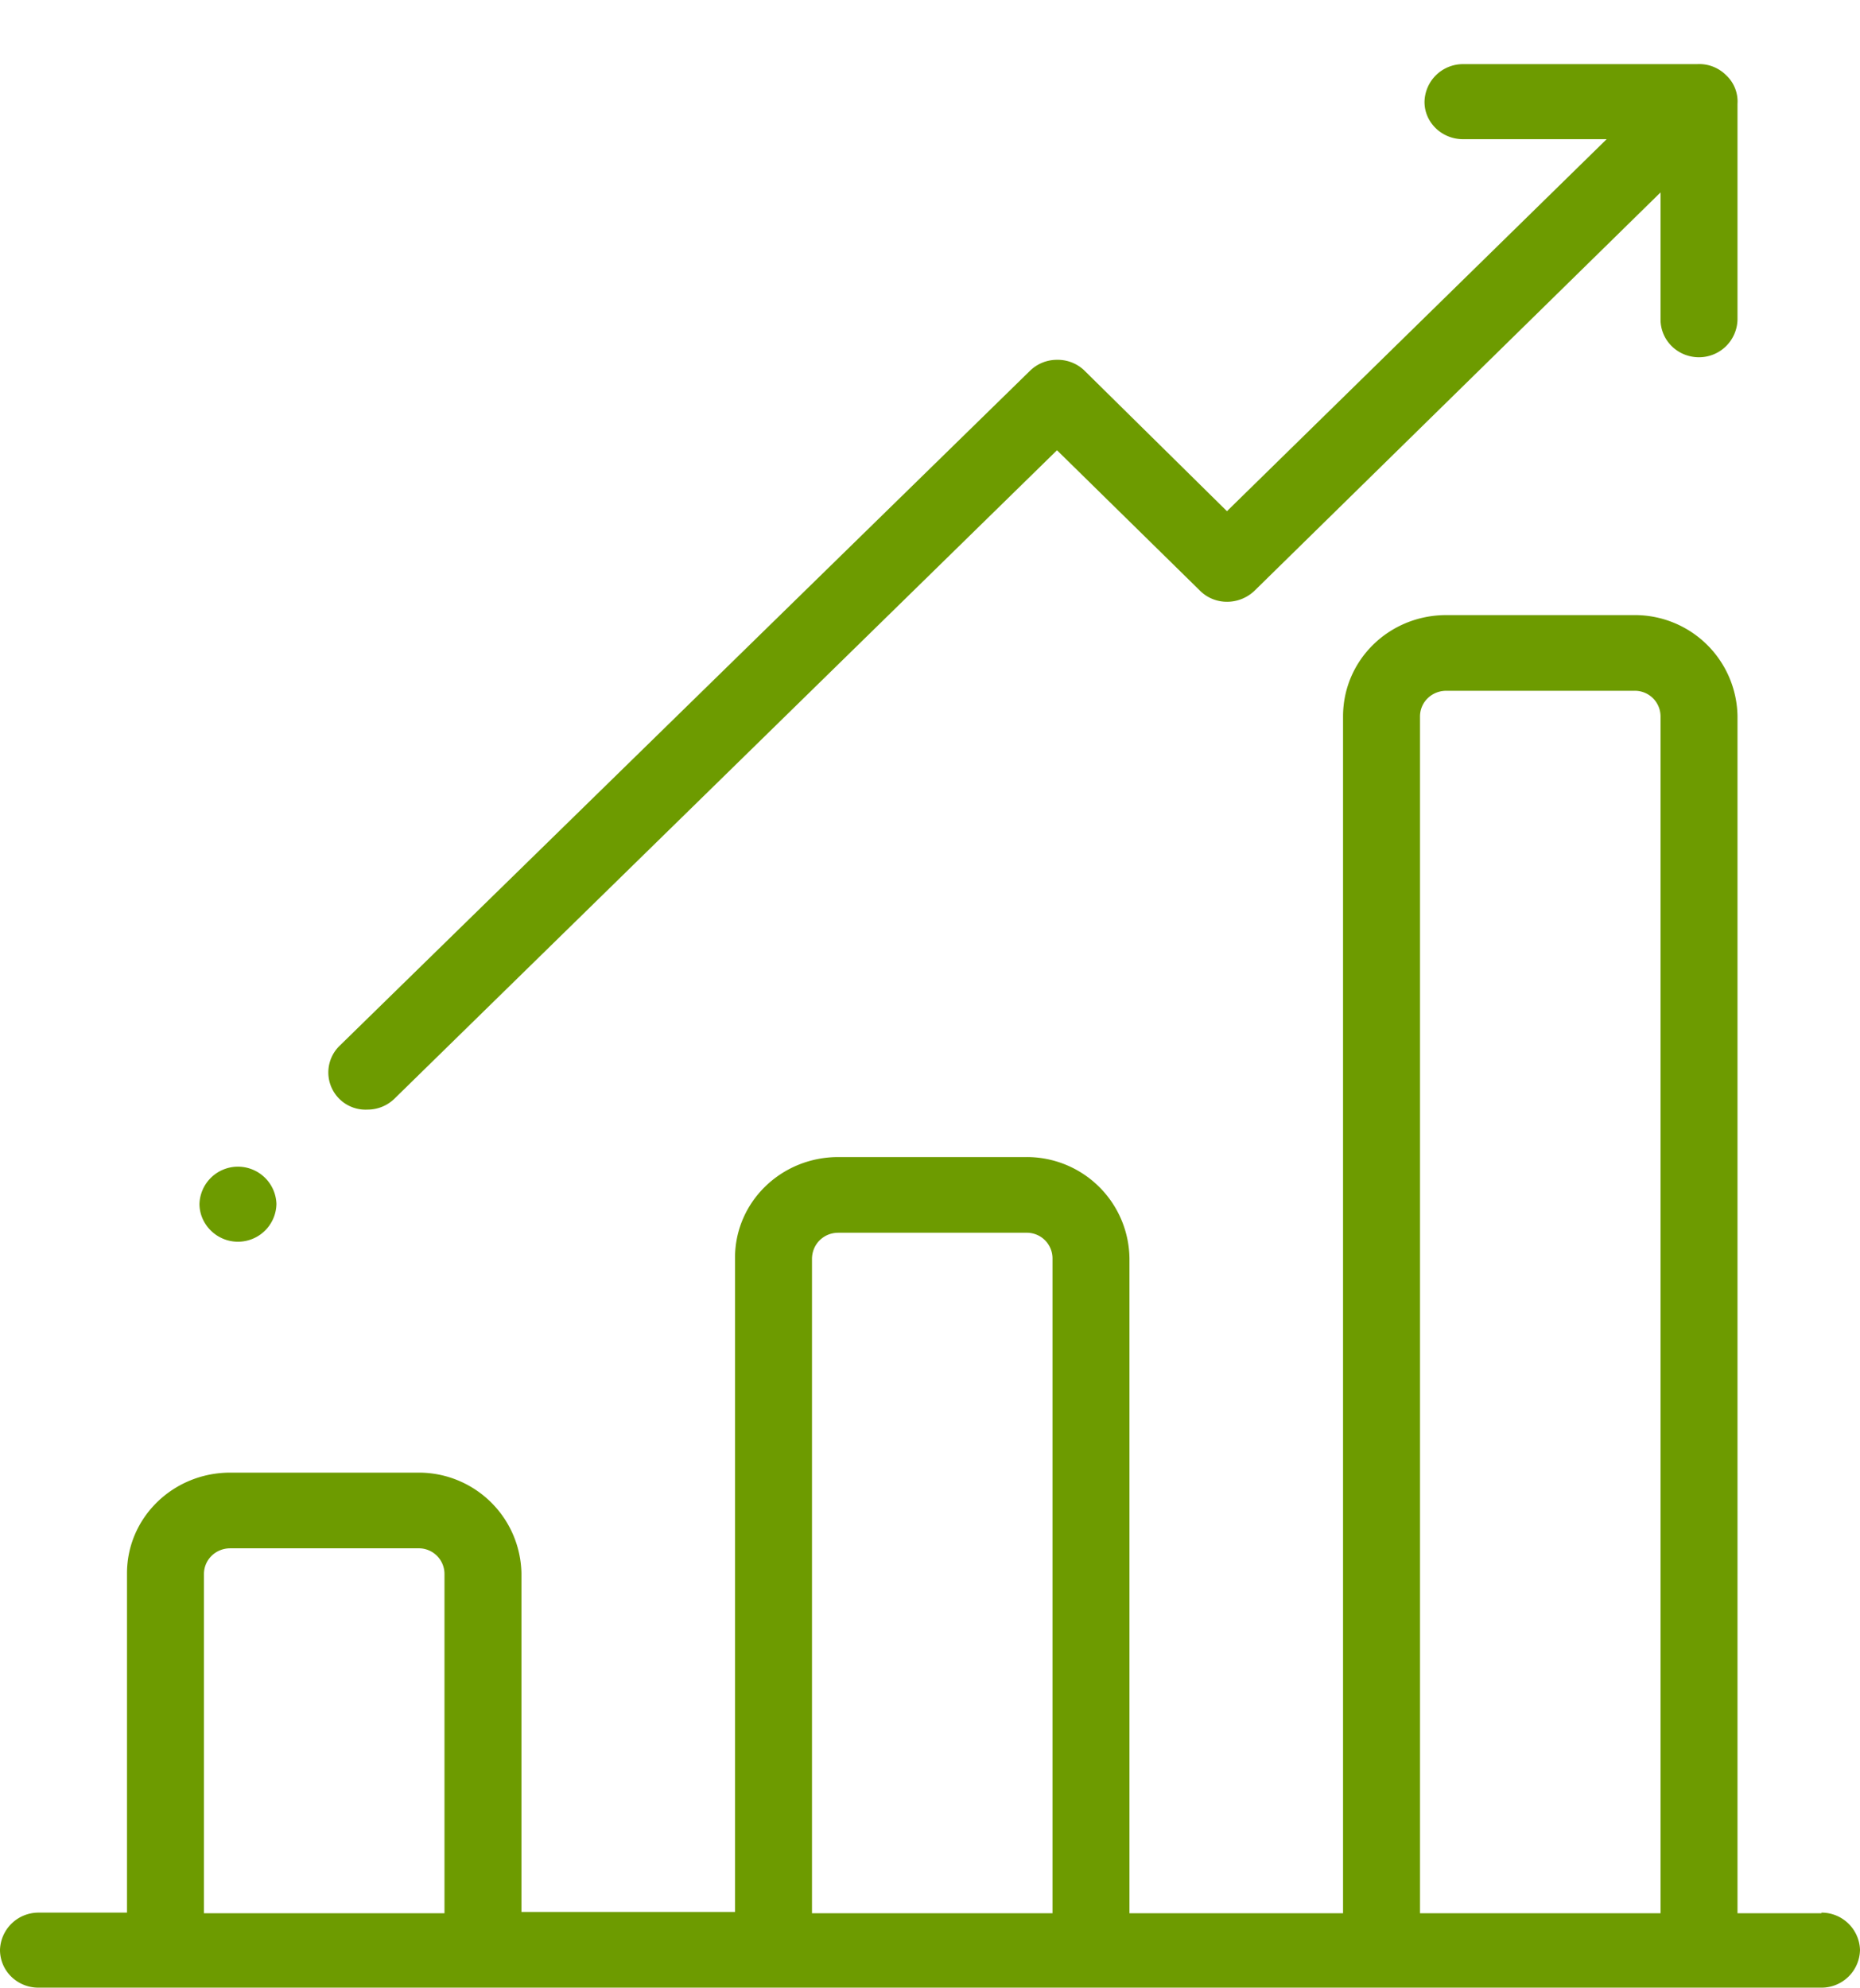 <svg xmlns="http://www.w3.org/2000/svg" width="29" height="31" viewBox="0 0 29 31"><path fill="#6d9b00" d="M28.4 29.83h-1.31V11.17a1.6 1.6 0 0 0-1.61-1.58h-2.93c-.89 0-1.61.7-1.61 1.58v18.66h-3.33v-10.2A1.6 1.6 0 0 0 16 18.04h-2.93c-.89 0-1.61.7-1.61 1.57v10.2H8.13v-5.28a1.6 1.6 0 0 0-1.61-1.57H3.59c-.89 0-1.61.7-1.61 1.57v5.29H.6a.6.6 0 0 0-.6.58c0 .33.27.59.6.59h27.8a.6.6 0 0 0 .6-.59.6.6 0 0 0-.6-.58zm-25.22 0v-5.29c0-.22.18-.4.41-.4h2.93a.4.4 0 0 1 .41.4v5.29zm13.23 0h-3.75v-10.2c0-.23.18-.41.41-.41H16a.4.4 0 0 1 .41.4zm5.73 0V11.17c0-.22.18-.4.41-.4h2.93a.4.4 0 0 1 .41.4v18.66zm4.95-28.21a.56.56 0 0 0-.18-.45.59.59 0 0 0-.45-.17.3.3 0 0 0-.03 0h-3.62a.6.6 0 0 0-.6.59c0 .32.27.58.6.58h2.24l-5.92 5.8-2.23-2.2a.6.6 0 0 0-.42-.16.6.6 0 0 0-.42.17L5.3 16.3a.58.58 0 0 0 .43 1 .6.6 0 0 0 .42-.17L16.48 7.02l2.23 2.19c.23.23.61.23.85 0L25.89 3v1.98c0 .33.27.59.6.59a.6.6 0 0 0 .6-.59V1.64v-.02zM3.11 18.77c0 .32.27.59.6.59a.6.6 0 0 0 .6-.59.6.6 0 0 0-.6-.58.6.6 0 0 0-.6.58z"/></svg>